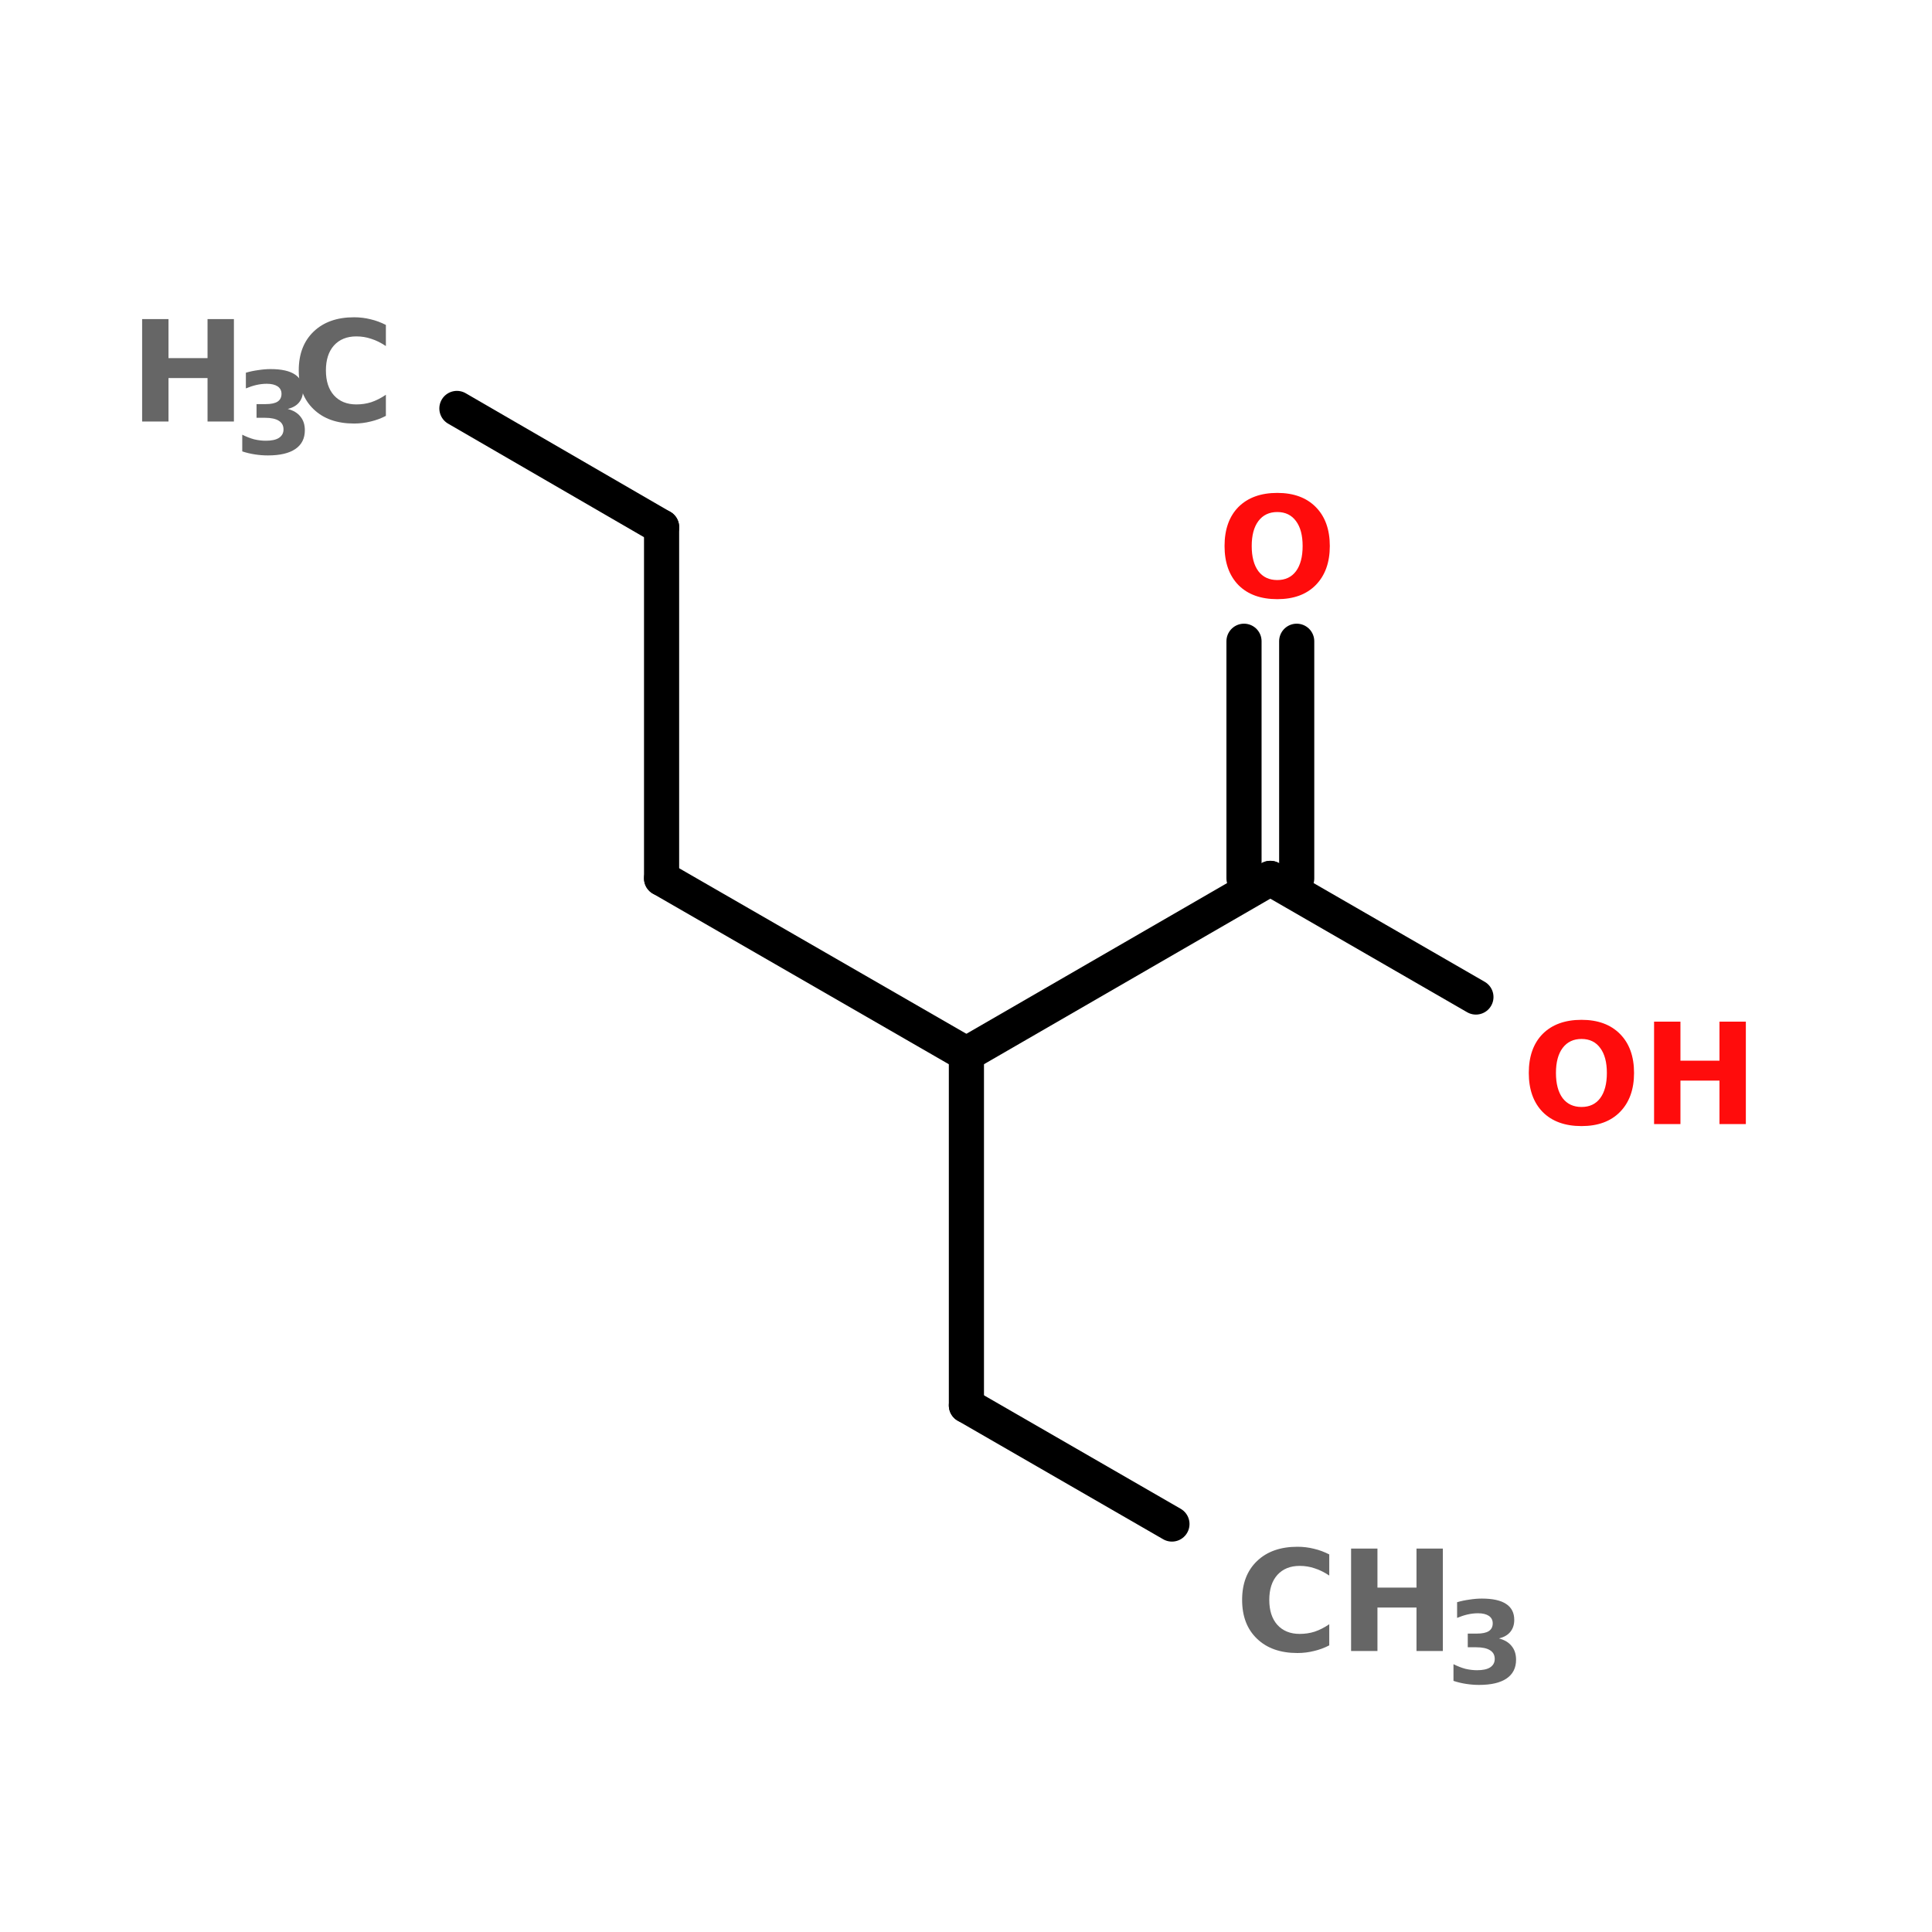 <?xml version="1.0" encoding="UTF-8"?>
<svg xmlns="http://www.w3.org/2000/svg" xmlns:xlink="http://www.w3.org/1999/xlink" width="150pt" height="150pt" viewBox="0 0 150 150" version="1.1">
<defs>
<g>
<symbol overflow="visible" id="glyph0-0">
<path style="stroke:none;" d="M 0.547 1.922 L 0.547 -7.688 L 6 -7.688 L 6 1.922 Z M 1.156 1.328 L 5.391 1.328 L 5.391 -7.078 L 1.156 -7.078 Z M 1.156 1.328 "/>
</symbol>
<symbol overflow="visible" id="glyph0-1">
<path style="stroke:none;" d="M 1 -7.953 L 3.047 -7.953 L 3.047 -4.922 L 6.078 -4.922 L 6.078 -7.953 L 8.125 -7.953 L 8.125 0 L 6.078 0 L 6.078 -3.375 L 3.047 -3.375 L 3.047 0 L 1 0 Z M 1 -7.953 "/>
</symbol>
<symbol overflow="visible" id="glyph0-2">
<path style="stroke:none;" d="M 7.312 -0.438 C 6.926 -0.238 6.531 -0.094 6.125 0 C 5.719 0.102 5.289 0.156 4.844 0.156 C 3.52 0.156 2.473 -0.211 1.703 -0.953 C 0.93 -1.691 0.547 -2.695 0.547 -3.969 C 0.547 -5.238 0.93 -6.242 1.703 -6.984 C 2.473 -7.723 3.52 -8.094 4.844 -8.094 C 5.289 -8.094 5.719 -8.039 6.125 -7.938 C 6.531 -7.844 6.926 -7.695 7.312 -7.5 L 7.312 -5.859 C 6.926 -6.117 6.547 -6.305 6.172 -6.422 C 5.805 -6.547 5.422 -6.609 5.016 -6.609 C 4.285 -6.609 3.707 -6.375 3.281 -5.906 C 2.863 -5.438 2.656 -4.789 2.656 -3.969 C 2.656 -3.145 2.863 -2.5 3.281 -2.031 C 3.707 -1.562 4.285 -1.328 5.016 -1.328 C 5.422 -1.328 5.805 -1.383 6.172 -1.5 C 6.547 -1.625 6.926 -1.816 7.312 -2.078 Z M 7.312 -0.438 "/>
</symbol>
<symbol overflow="visible" id="glyph0-3">
<path style="stroke:none;" d="M 4.641 -6.609 C 4.016 -6.609 3.523 -6.375 3.172 -5.906 C 2.828 -5.445 2.656 -4.801 2.656 -3.969 C 2.656 -3.133 2.828 -2.484 3.172 -2.016 C 3.523 -1.555 4.016 -1.328 4.641 -1.328 C 5.266 -1.328 5.75 -1.555 6.094 -2.016 C 6.438 -2.484 6.609 -3.133 6.609 -3.969 C 6.609 -4.801 6.438 -5.445 6.094 -5.906 C 5.75 -6.375 5.266 -6.609 4.641 -6.609 Z M 4.641 -8.094 C 5.91 -8.094 6.906 -7.727 7.625 -7 C 8.352 -6.27 8.719 -5.258 8.719 -3.969 C 8.719 -2.688 8.352 -1.676 7.625 -0.938 C 6.906 -0.207 5.91 0.156 4.641 0.156 C 3.359 0.156 2.352 -0.207 1.625 -0.938 C 0.906 -1.676 0.547 -2.688 0.547 -3.969 C 0.547 -5.258 0.906 -6.27 1.625 -7 C 2.352 -7.727 3.359 -8.094 4.641 -8.094 Z M 4.641 -8.094 "/>
</symbol>
<symbol overflow="visible" id="glyph1-0">
<path style="stroke:none;" d="M 0.438 1.562 L 0.438 -6.25 L 4.875 -6.25 L 4.875 1.562 Z M 0.938 1.078 L 4.375 1.078 L 4.375 -5.75 L 0.938 -5.75 Z M 0.938 1.078 "/>
</symbol>
<symbol overflow="visible" id="glyph1-1">
<path style="stroke:none;" d="M 4.125 -3.484 C 4.562 -3.367 4.891 -3.172 5.109 -2.891 C 5.336 -2.617 5.453 -2.266 5.453 -1.828 C 5.453 -1.191 5.207 -0.707 4.719 -0.375 C 4.227 -0.039 3.516 0.125 2.578 0.125 C 2.242 0.125 1.91 0.098 1.578 0.047 C 1.242 -0.004 0.914 -0.082 0.594 -0.188 L 0.594 -1.484 C 0.906 -1.328 1.211 -1.207 1.516 -1.125 C 1.828 -1.051 2.129 -1.016 2.422 -1.016 C 2.867 -1.016 3.207 -1.086 3.438 -1.234 C 3.676 -1.391 3.797 -1.609 3.797 -1.891 C 3.797 -2.191 3.676 -2.414 3.438 -2.562 C 3.195 -2.719 2.836 -2.797 2.359 -2.797 L 1.703 -2.797 L 1.703 -3.859 L 2.406 -3.859 C 2.82 -3.859 3.129 -3.922 3.328 -4.047 C 3.535 -4.18 3.641 -4.383 3.641 -4.656 C 3.641 -4.906 3.539 -5.098 3.344 -5.234 C 3.145 -5.367 2.863 -5.438 2.5 -5.438 C 2.227 -5.438 1.957 -5.406 1.688 -5.344 C 1.414 -5.281 1.145 -5.191 0.875 -5.078 L 0.875 -6.297 C 1.195 -6.391 1.52 -6.457 1.844 -6.5 C 2.164 -6.551 2.484 -6.578 2.797 -6.578 C 3.641 -6.578 4.27 -6.438 4.688 -6.156 C 5.102 -5.883 5.312 -5.473 5.312 -4.922 C 5.312 -4.547 5.207 -4.234 5 -3.984 C 4.801 -3.742 4.508 -3.578 4.125 -3.484 Z M 4.125 -3.484 "/>
</symbol>
</g>
</defs>
<g id="surface1">
<path style="fill-rule:nonzero;fill:rgb(0%,0%,0%);fill-opacity:1;stroke-width:4;stroke-linecap:round;stroke-linejoin:miter;stroke:rgb(0%,0%,0%);stroke-opacity:1;stroke-miterlimit:4;" d="M 51.298 46.498 L 74.598 60.002 " transform="matrix(0.682,0,0,0.682,0.489,0)"/>
<path style="fill:none;stroke-width:4;stroke-linecap:round;stroke-linejoin:miter;stroke:rgb(0%,0%,0%);stroke-opacity:1;stroke-miterlimit:4;" d="M 74.598 60.002 L 74.598 99.997 " transform="matrix(0.682,0,0,0.682,0.489,0)"/>
<path style="fill-rule:nonzero;fill:rgb(0%,0%,0%);fill-opacity:1;stroke-width:4;stroke-linecap:round;stroke-linejoin:miter;stroke:rgb(0%,0%,0%);stroke-opacity:1;stroke-miterlimit:4;" d="M 74.598 99.997 L 109.3 119.998 " transform="matrix(0.682,0,0,0.682,0.489,0)"/>
<path style="fill:none;stroke-width:4;stroke-linecap:round;stroke-linejoin:miter;stroke:rgb(0%,0%,0%);stroke-opacity:1;stroke-miterlimit:4;" d="M 109.3 119.998 L 109.3 159.999 " transform="matrix(0.682,0,0,0.682,0.489,0)"/>
<path style="fill-rule:nonzero;fill:rgb(0%,0%,0%);fill-opacity:1;stroke-width:4;stroke-linecap:round;stroke-linejoin:miter;stroke:rgb(0%,0%,0%);stroke-opacity:1;stroke-miterlimit:4;" d="M 109.3 159.999 L 132.698 173.497 " transform="matrix(0.682,0,0,0.682,0.489,0)"/>
<path style="fill-rule:nonzero;fill:rgb(0%,0%,0%);fill-opacity:1;stroke-width:4;stroke-linecap:round;stroke-linejoin:miter;stroke:rgb(0%,0%,0%);stroke-opacity:1;stroke-miterlimit:4;" d="M 109.3 119.998 L 143.899 99.997 " transform="matrix(0.682,0,0,0.682,0.489,0)"/>
<path style="fill:none;stroke-width:4;stroke-linecap:round;stroke-linejoin:miter;stroke:rgb(0%,0%,0%);stroke-opacity:1;stroke-miterlimit:4;" d="M 140.902 99.997 L 140.902 73.001 " transform="matrix(0.682,0,0,0.682,0.489,0)"/>
<path style="fill:none;stroke-width:4;stroke-linecap:round;stroke-linejoin:miter;stroke:rgb(0%,0%,0%);stroke-opacity:1;stroke-miterlimit:4;" d="M 146.901 99.997 L 146.901 73.001 " transform="matrix(0.682,0,0,0.682,0.489,0)"/>
<path style="fill-rule:nonzero;fill:rgb(0%,0%,0%);fill-opacity:1;stroke-width:4;stroke-linecap:round;stroke-linejoin:miter;stroke:rgb(0%,0%,0%);stroke-opacity:1;stroke-miterlimit:4;" d="M 143.899 99.997 L 167.303 113.501 " transform="matrix(0.682,0,0,0.682,0.489,0)"/>
<g style="fill:rgb(40%,40%,40%);fill-opacity:1;">
  <use xlink:href="#glyph0-1" x="10.035" y="32.727"/>
</g>
<g style="fill:rgb(40%,40%,40%);fill-opacity:1;">
  <use xlink:href="#glyph1-1" x="18.215" y="35.234"/>
</g>
<g style="fill:rgb(40%,40%,40%);fill-opacity:1;">
  <use xlink:href="#glyph0-2" x="22.648" y="32.727"/>
</g>
<g style="fill:rgb(40%,40%,40%);fill-opacity:1;">
  <use xlink:href="#glyph0-2" x="95.891" y="128.184"/>
</g>
<g style="fill:rgb(40%,40%,40%);fill-opacity:1;">
  <use xlink:href="#glyph0-1" x="103.898" y="128.184"/>
</g>
<g style="fill:rgb(40%,40%,40%);fill-opacity:1;">
  <use xlink:href="#glyph1-1" x="112.254" y="130.691"/>
</g>
<g style="fill:rgb(100%,4.706%,4.706%);fill-opacity:1;">
  <use xlink:href="#glyph0-3" x="94.527" y="46.363"/>
</g>
<g style="fill:rgb(100%,4.706%,4.706%);fill-opacity:1;">
  <use xlink:href="#glyph0-3" x="118.148" y="87.273"/>
</g>
<g style="fill:rgb(100%,4.706%,4.706%);fill-opacity:1;">
  <use xlink:href="#glyph0-1" x="127.422" y="87.273"/>
</g>
</g>
</svg>

